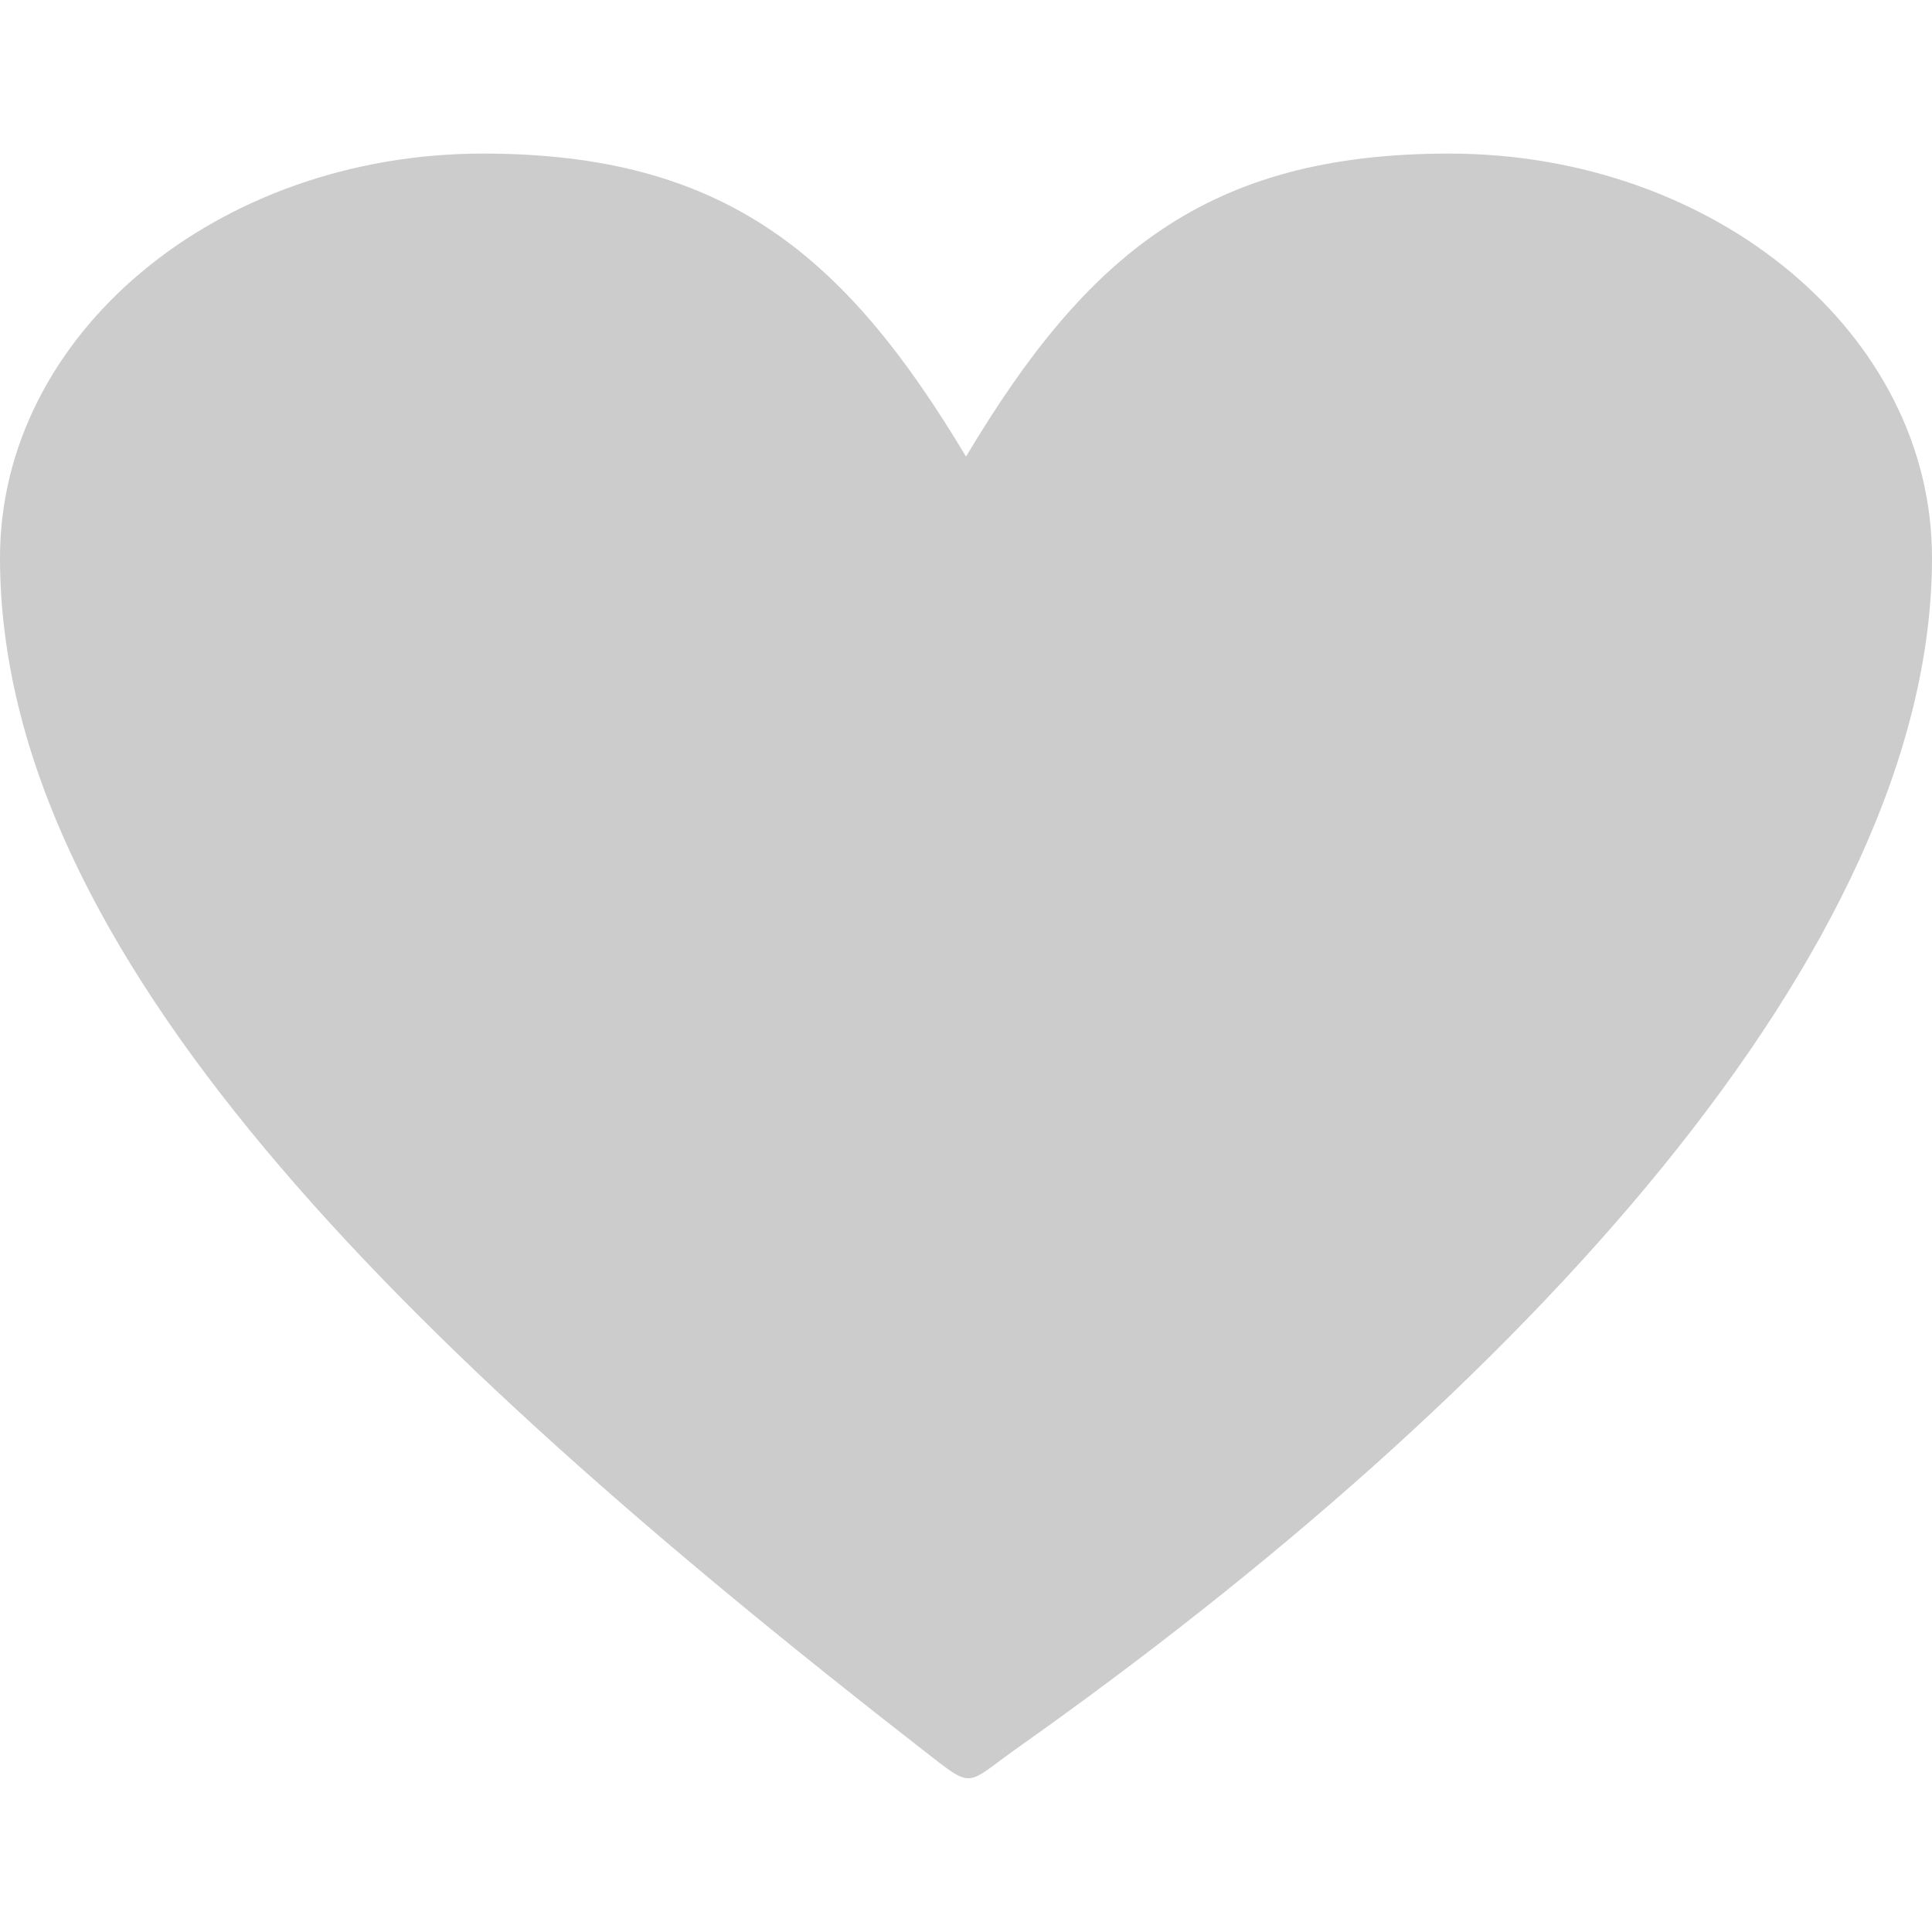 <?xml version="1.0" encoding="utf-8"?>
<!-- Generator: Adobe Illustrator 20.0.0, SVG Export Plug-In . SVG Version: 6.00 Build 0)  -->
<svg version="1.1" xmlns="http://www.w3.org/2000/svg" xmlns:xlink="http://www.w3.org/1999/xlink" x="0px" y="0px"
	 viewBox="0 0 512 512" style="enable-background:new 0 0 512 512;" xml:space="preserve">
<style type="text/css">
	.st0{fill:#CCCCCC;}
</style>
<g id="Layer_1">
	<g>
		<path class="st0" d="M256,121c32-53.6,64-80.3,128-80.3c70.7,0,128,48,128,107.1c0,103.9-109.7,221.6-242.2,315.3
			c-14.3,10.1-11.4,11.4-25.3,0.6C106.1,356,0,252.4,0,147.8C0,88.7,57.4,40.7,128,40.7C192,40.7,224,67.5,256,121z"/>
	</g>
</g>
<g id="Capa_1">
</g>
</svg>
